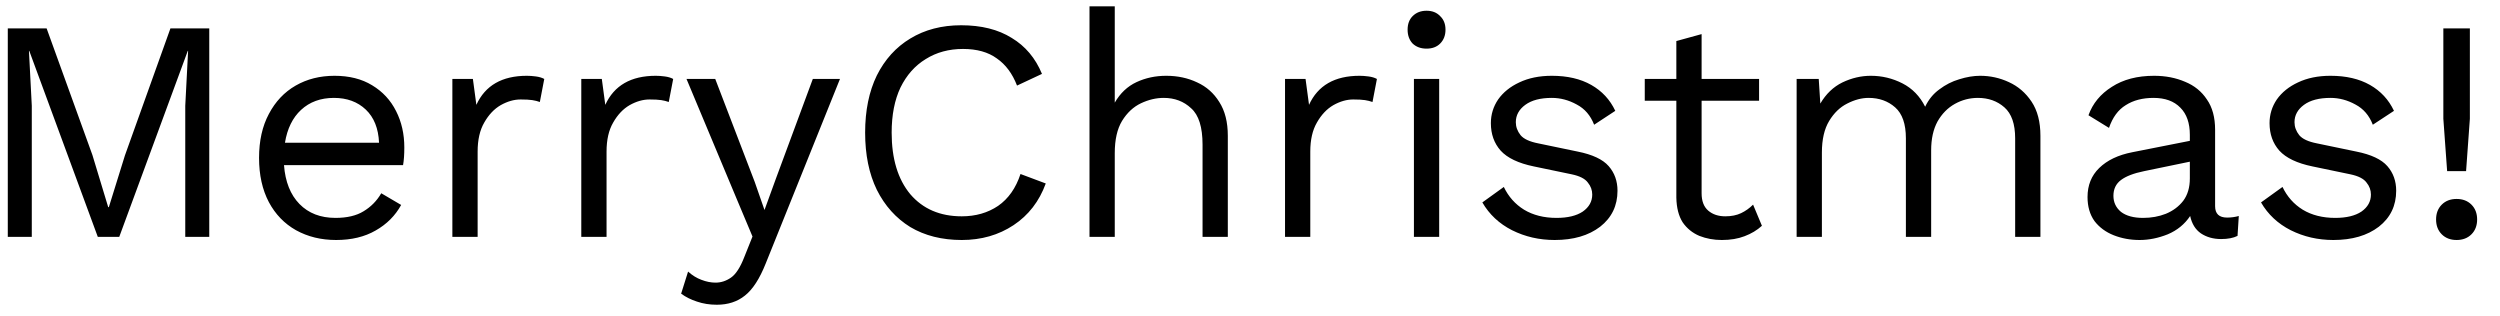 <svg width="95" height="12" viewBox="0 0 95 12" fill="none" xmlns="http://www.w3.org/2000/svg">
<path d="M7.952 1.08V9H7.04V4.02L7.148 1.932H7.136L4.532 9H3.716L1.112 1.932H1.1L1.208 4.02V9H0.296V1.08H1.772L3.512 5.892L4.112 7.872H4.136L4.748 5.904L6.476 1.08H7.952ZM12.772 9.12C12.204 9.12 11.696 8.996 11.248 8.748C10.808 8.5 10.464 8.144 10.216 7.68C9.968 7.208 9.844 6.648 9.844 6C9.844 5.352 9.968 4.796 10.216 4.332C10.464 3.86 10.804 3.5 11.236 3.252C11.668 3.004 12.16 2.88 12.712 2.88C13.272 2.88 13.748 3 14.14 3.24C14.54 3.48 14.844 3.808 15.052 4.224C15.26 4.632 15.364 5.092 15.364 5.604C15.364 5.74 15.36 5.864 15.352 5.976C15.344 6.088 15.332 6.188 15.316 6.276H10.792C10.84 6.908 11.036 7.4 11.38 7.752C11.724 8.104 12.18 8.28 12.748 8.28C13.188 8.28 13.544 8.196 13.816 8.028C14.096 7.86 14.32 7.632 14.488 7.344L15.244 7.788C15.02 8.196 14.696 8.52 14.272 8.76C13.856 9 13.356 9.12 12.772 9.12ZM12.688 3.72C12.184 3.72 11.768 3.872 11.44 4.176C11.12 4.472 10.916 4.888 10.828 5.424H14.404C14.38 4.88 14.212 4.46 13.9 4.164C13.588 3.868 13.184 3.72 12.688 3.72ZM17.19 9V3H17.97L18.102 3.984C18.438 3.248 19.078 2.88 20.022 2.88C20.126 2.88 20.238 2.888 20.358 2.904C20.486 2.92 20.594 2.952 20.682 3L20.514 3.876C20.426 3.844 20.33 3.82 20.226 3.804C20.122 3.788 19.974 3.78 19.782 3.78C19.534 3.78 19.282 3.852 19.026 3.996C18.778 4.14 18.57 4.36 18.402 4.656C18.234 4.944 18.15 5.312 18.15 5.76V9H17.19ZM22.089 9V3H22.869L23.001 3.984C23.337 3.248 23.977 2.88 24.921 2.88C25.025 2.88 25.137 2.888 25.257 2.904C25.385 2.92 25.493 2.952 25.581 3L25.413 3.876C25.325 3.844 25.229 3.82 25.125 3.804C25.021 3.788 24.873 3.78 24.681 3.78C24.433 3.78 24.181 3.852 23.925 3.996C23.677 4.14 23.469 4.36 23.301 4.656C23.133 4.944 23.049 5.312 23.049 5.76V9H22.089ZM31.919 3L29.099 10.008C28.867 10.592 28.603 11 28.307 11.232C28.019 11.464 27.663 11.58 27.239 11.58C26.967 11.58 26.715 11.54 26.483 11.46C26.259 11.388 26.059 11.288 25.883 11.16L26.147 10.32C26.307 10.464 26.475 10.568 26.651 10.632C26.835 10.704 27.015 10.74 27.191 10.74C27.399 10.74 27.595 10.676 27.779 10.548C27.963 10.42 28.131 10.16 28.283 9.768L28.595 8.988L27.995 7.56L26.087 3H27.179L28.679 6.912L29.051 7.98L29.483 6.792L30.887 3H31.919ZM39.739 6.972C39.491 7.652 39.083 8.18 38.515 8.556C37.947 8.932 37.291 9.12 36.547 9.12C35.795 9.12 35.143 8.956 34.591 8.628C34.047 8.292 33.623 7.82 33.319 7.212C33.023 6.604 32.875 5.88 32.875 5.04C32.875 4.2 33.023 3.476 33.319 2.868C33.623 2.26 34.047 1.792 34.591 1.464C35.143 1.128 35.787 0.96 36.523 0.96C37.291 0.96 37.931 1.12 38.443 1.44C38.963 1.752 39.347 2.208 39.595 2.808L38.647 3.252C38.471 2.796 38.215 2.452 37.879 2.22C37.551 1.98 37.123 1.86 36.595 1.86C36.059 1.86 35.587 1.988 35.179 2.244C34.771 2.492 34.451 2.852 34.219 3.324C33.995 3.796 33.883 4.368 33.883 5.04C33.883 6.032 34.119 6.812 34.591 7.38C35.071 7.94 35.723 8.22 36.547 8.22C37.075 8.22 37.535 8.088 37.927 7.824C38.319 7.552 38.603 7.148 38.779 6.612L39.739 6.972ZM41.401 9V0.24H42.361V3.9C42.569 3.54 42.845 3.28 43.189 3.12C43.533 2.96 43.909 2.88 44.317 2.88C44.749 2.88 45.141 2.964 45.493 3.132C45.845 3.292 46.125 3.54 46.333 3.876C46.549 4.212 46.657 4.64 46.657 5.16V9H45.697V5.496C45.697 4.832 45.553 4.372 45.265 4.116C44.985 3.852 44.637 3.72 44.221 3.72C43.933 3.72 43.645 3.788 43.357 3.924C43.069 4.06 42.829 4.284 42.637 4.596C42.453 4.9 42.361 5.308 42.361 5.82V9H41.401ZM48.831 9V3H49.611L49.743 3.984C50.079 3.248 50.719 2.88 51.663 2.88C51.767 2.88 51.879 2.888 51.999 2.904C52.127 2.92 52.235 2.952 52.323 3L52.155 3.876C52.067 3.844 51.971 3.82 51.867 3.804C51.763 3.788 51.615 3.78 51.423 3.78C51.175 3.78 50.923 3.852 50.667 3.996C50.419 4.14 50.211 4.36 50.043 4.656C49.875 4.944 49.791 5.312 49.791 5.76V9H48.831ZM54.209 1.848C53.993 1.848 53.817 1.784 53.681 1.656C53.553 1.52 53.489 1.344 53.489 1.128C53.489 0.912 53.553 0.74 53.681 0.612C53.817 0.476 53.993 0.408 54.209 0.408C54.425 0.408 54.597 0.476 54.725 0.612C54.861 0.74 54.929 0.912 54.929 1.128C54.929 1.344 54.861 1.52 54.725 1.656C54.597 1.784 54.425 1.848 54.209 1.848ZM54.689 3V9H53.729V3H54.689ZM59.077 9.12C58.493 9.12 57.953 8.996 57.457 8.748C56.969 8.5 56.593 8.148 56.329 7.692L57.145 7.104C57.321 7.472 57.577 7.76 57.913 7.968C58.257 8.176 58.669 8.28 59.149 8.28C59.573 8.28 59.905 8.2 60.145 8.04C60.385 7.872 60.505 7.656 60.505 7.392C60.505 7.224 60.449 7.072 60.337 6.936C60.233 6.792 60.029 6.688 59.725 6.624L58.285 6.324C57.701 6.204 57.281 6.004 57.025 5.724C56.777 5.444 56.653 5.096 56.653 4.68C56.653 4.352 56.745 4.052 56.929 3.78C57.121 3.508 57.389 3.292 57.733 3.132C58.085 2.964 58.497 2.88 58.969 2.88C59.561 2.88 60.061 2.996 60.469 3.228C60.877 3.46 61.181 3.788 61.381 4.212L60.577 4.74C60.441 4.388 60.221 4.132 59.917 3.972C59.613 3.804 59.297 3.72 58.969 3.72C58.537 3.72 58.201 3.808 57.961 3.984C57.721 4.16 57.601 4.38 57.601 4.644C57.601 4.82 57.661 4.984 57.781 5.136C57.901 5.28 58.125 5.384 58.453 5.448L59.953 5.76C60.513 5.872 60.905 6.056 61.129 6.312C61.353 6.568 61.465 6.88 61.465 7.248C61.465 7.816 61.245 8.272 60.805 8.616C60.365 8.952 59.789 9.12 59.077 9.12ZM66.845 3V3.828H64.661V7.344C64.661 7.64 64.745 7.86 64.913 8.004C65.081 8.148 65.297 8.22 65.561 8.22C65.793 8.22 65.993 8.18 66.161 8.1C66.329 8.02 66.481 7.912 66.617 7.776L66.953 8.58C66.769 8.748 66.549 8.88 66.293 8.976C66.045 9.072 65.757 9.12 65.429 9.12C65.125 9.12 64.841 9.068 64.577 8.964C64.313 8.852 64.101 8.68 63.941 8.448C63.789 8.208 63.709 7.896 63.701 7.512V3.828H62.501V3H63.701V1.56L64.661 1.296V3H66.845ZM68.272 9V3H69.112L69.172 3.936C69.388 3.568 69.668 3.3 70.012 3.132C70.364 2.964 70.724 2.88 71.092 2.88C71.516 2.88 71.916 2.976 72.292 3.168C72.668 3.36 72.956 3.656 73.156 4.056C73.284 3.784 73.464 3.564 73.696 3.396C73.928 3.22 74.18 3.092 74.452 3.012C74.732 2.924 74.996 2.88 75.244 2.88C75.628 2.88 75.992 2.96 76.336 3.12C76.688 3.28 76.976 3.528 77.2 3.864C77.424 4.2 77.536 4.632 77.536 5.16V9H76.576V5.256C76.576 4.712 76.44 4.32 76.168 4.08C75.896 3.84 75.56 3.72 75.16 3.72C74.848 3.72 74.556 3.796 74.284 3.948C74.012 4.1 73.792 4.324 73.624 4.62C73.464 4.916 73.384 5.28 73.384 5.712V9H72.424V5.256C72.424 4.712 72.288 4.32 72.016 4.08C71.744 3.84 71.408 3.72 71.008 3.72C70.744 3.72 70.472 3.792 70.192 3.936C69.92 4.072 69.692 4.292 69.508 4.596C69.324 4.9 69.232 5.3 69.232 5.796V9H68.272ZM83.214 5.124C83.214 4.676 83.094 4.332 82.854 4.092C82.614 3.844 82.274 3.72 81.834 3.72C81.418 3.72 81.066 3.812 80.778 3.996C80.49 4.172 80.278 4.46 80.142 4.86L79.362 4.38C79.522 3.932 79.818 3.572 80.25 3.3C80.682 3.02 81.218 2.88 81.858 2.88C82.29 2.88 82.682 2.956 83.034 3.108C83.386 3.252 83.662 3.476 83.862 3.78C84.07 4.076 84.174 4.46 84.174 4.932V7.836C84.174 8.124 84.326 8.268 84.63 8.268C84.782 8.268 84.93 8.248 85.074 8.208L85.026 8.964C84.866 9.044 84.658 9.084 84.402 9.084C84.106 9.084 83.85 9.012 83.634 8.868C83.426 8.724 83.29 8.504 83.226 8.208C83.018 8.52 82.734 8.752 82.374 8.904C82.014 9.048 81.658 9.12 81.306 9.12C80.954 9.12 80.626 9.06 80.322 8.94C80.018 8.82 79.774 8.64 79.59 8.4C79.414 8.152 79.326 7.848 79.326 7.488C79.326 7.04 79.474 6.672 79.77 6.384C80.074 6.088 80.494 5.888 81.03 5.784L83.214 5.352V5.124ZM80.31 7.44C80.31 7.688 80.406 7.892 80.598 8.052C80.798 8.204 81.078 8.28 81.438 8.28C81.75 8.28 82.038 8.228 82.302 8.124C82.574 8.012 82.794 7.848 82.962 7.632C83.13 7.408 83.214 7.124 83.214 6.78V6.144L81.474 6.504C81.082 6.584 80.79 6.696 80.598 6.84C80.406 6.984 80.31 7.184 80.31 7.44ZM88.667 9.12C88.083 9.12 87.543 8.996 87.047 8.748C86.559 8.5 86.183 8.148 85.919 7.692L86.735 7.104C86.911 7.472 87.167 7.76 87.503 7.968C87.847 8.176 88.259 8.28 88.739 8.28C89.163 8.28 89.495 8.2 89.735 8.04C89.975 7.872 90.095 7.656 90.095 7.392C90.095 7.224 90.039 7.072 89.927 6.936C89.823 6.792 89.619 6.688 89.315 6.624L87.875 6.324C87.291 6.204 86.871 6.004 86.615 5.724C86.367 5.444 86.243 5.096 86.243 4.68C86.243 4.352 86.335 4.052 86.519 3.78C86.711 3.508 86.979 3.292 87.323 3.132C87.675 2.964 88.087 2.88 88.559 2.88C89.151 2.88 89.651 2.996 90.059 3.228C90.467 3.46 90.771 3.788 90.971 4.212L90.167 4.74C90.031 4.388 89.811 4.132 89.507 3.972C89.203 3.804 88.887 3.72 88.559 3.72C88.127 3.72 87.791 3.808 87.551 3.984C87.311 4.16 87.191 4.38 87.191 4.644C87.191 4.82 87.251 4.984 87.371 5.136C87.491 5.28 87.715 5.384 88.043 5.448L89.543 5.76C90.103 5.872 90.495 6.056 90.719 6.312C90.943 6.568 91.055 6.88 91.055 7.248C91.055 7.816 90.835 8.272 90.395 8.616C89.955 8.952 89.379 9.12 88.667 9.12ZM93.855 1.08V4.512L93.711 6.504H92.991L92.847 4.512V1.08H93.855ZM93.351 7.56C93.583 7.56 93.771 7.632 93.915 7.776C94.059 7.92 94.131 8.108 94.131 8.34C94.131 8.572 94.059 8.76 93.915 8.904C93.771 9.048 93.583 9.12 93.351 9.12C93.119 9.12 92.931 9.048 92.787 8.904C92.643 8.76 92.571 8.572 92.571 8.34C92.571 8.108 92.643 7.92 92.787 7.776C92.931 7.632 93.119 7.56 93.351 7.56Z" fill="black"/>
</svg>

